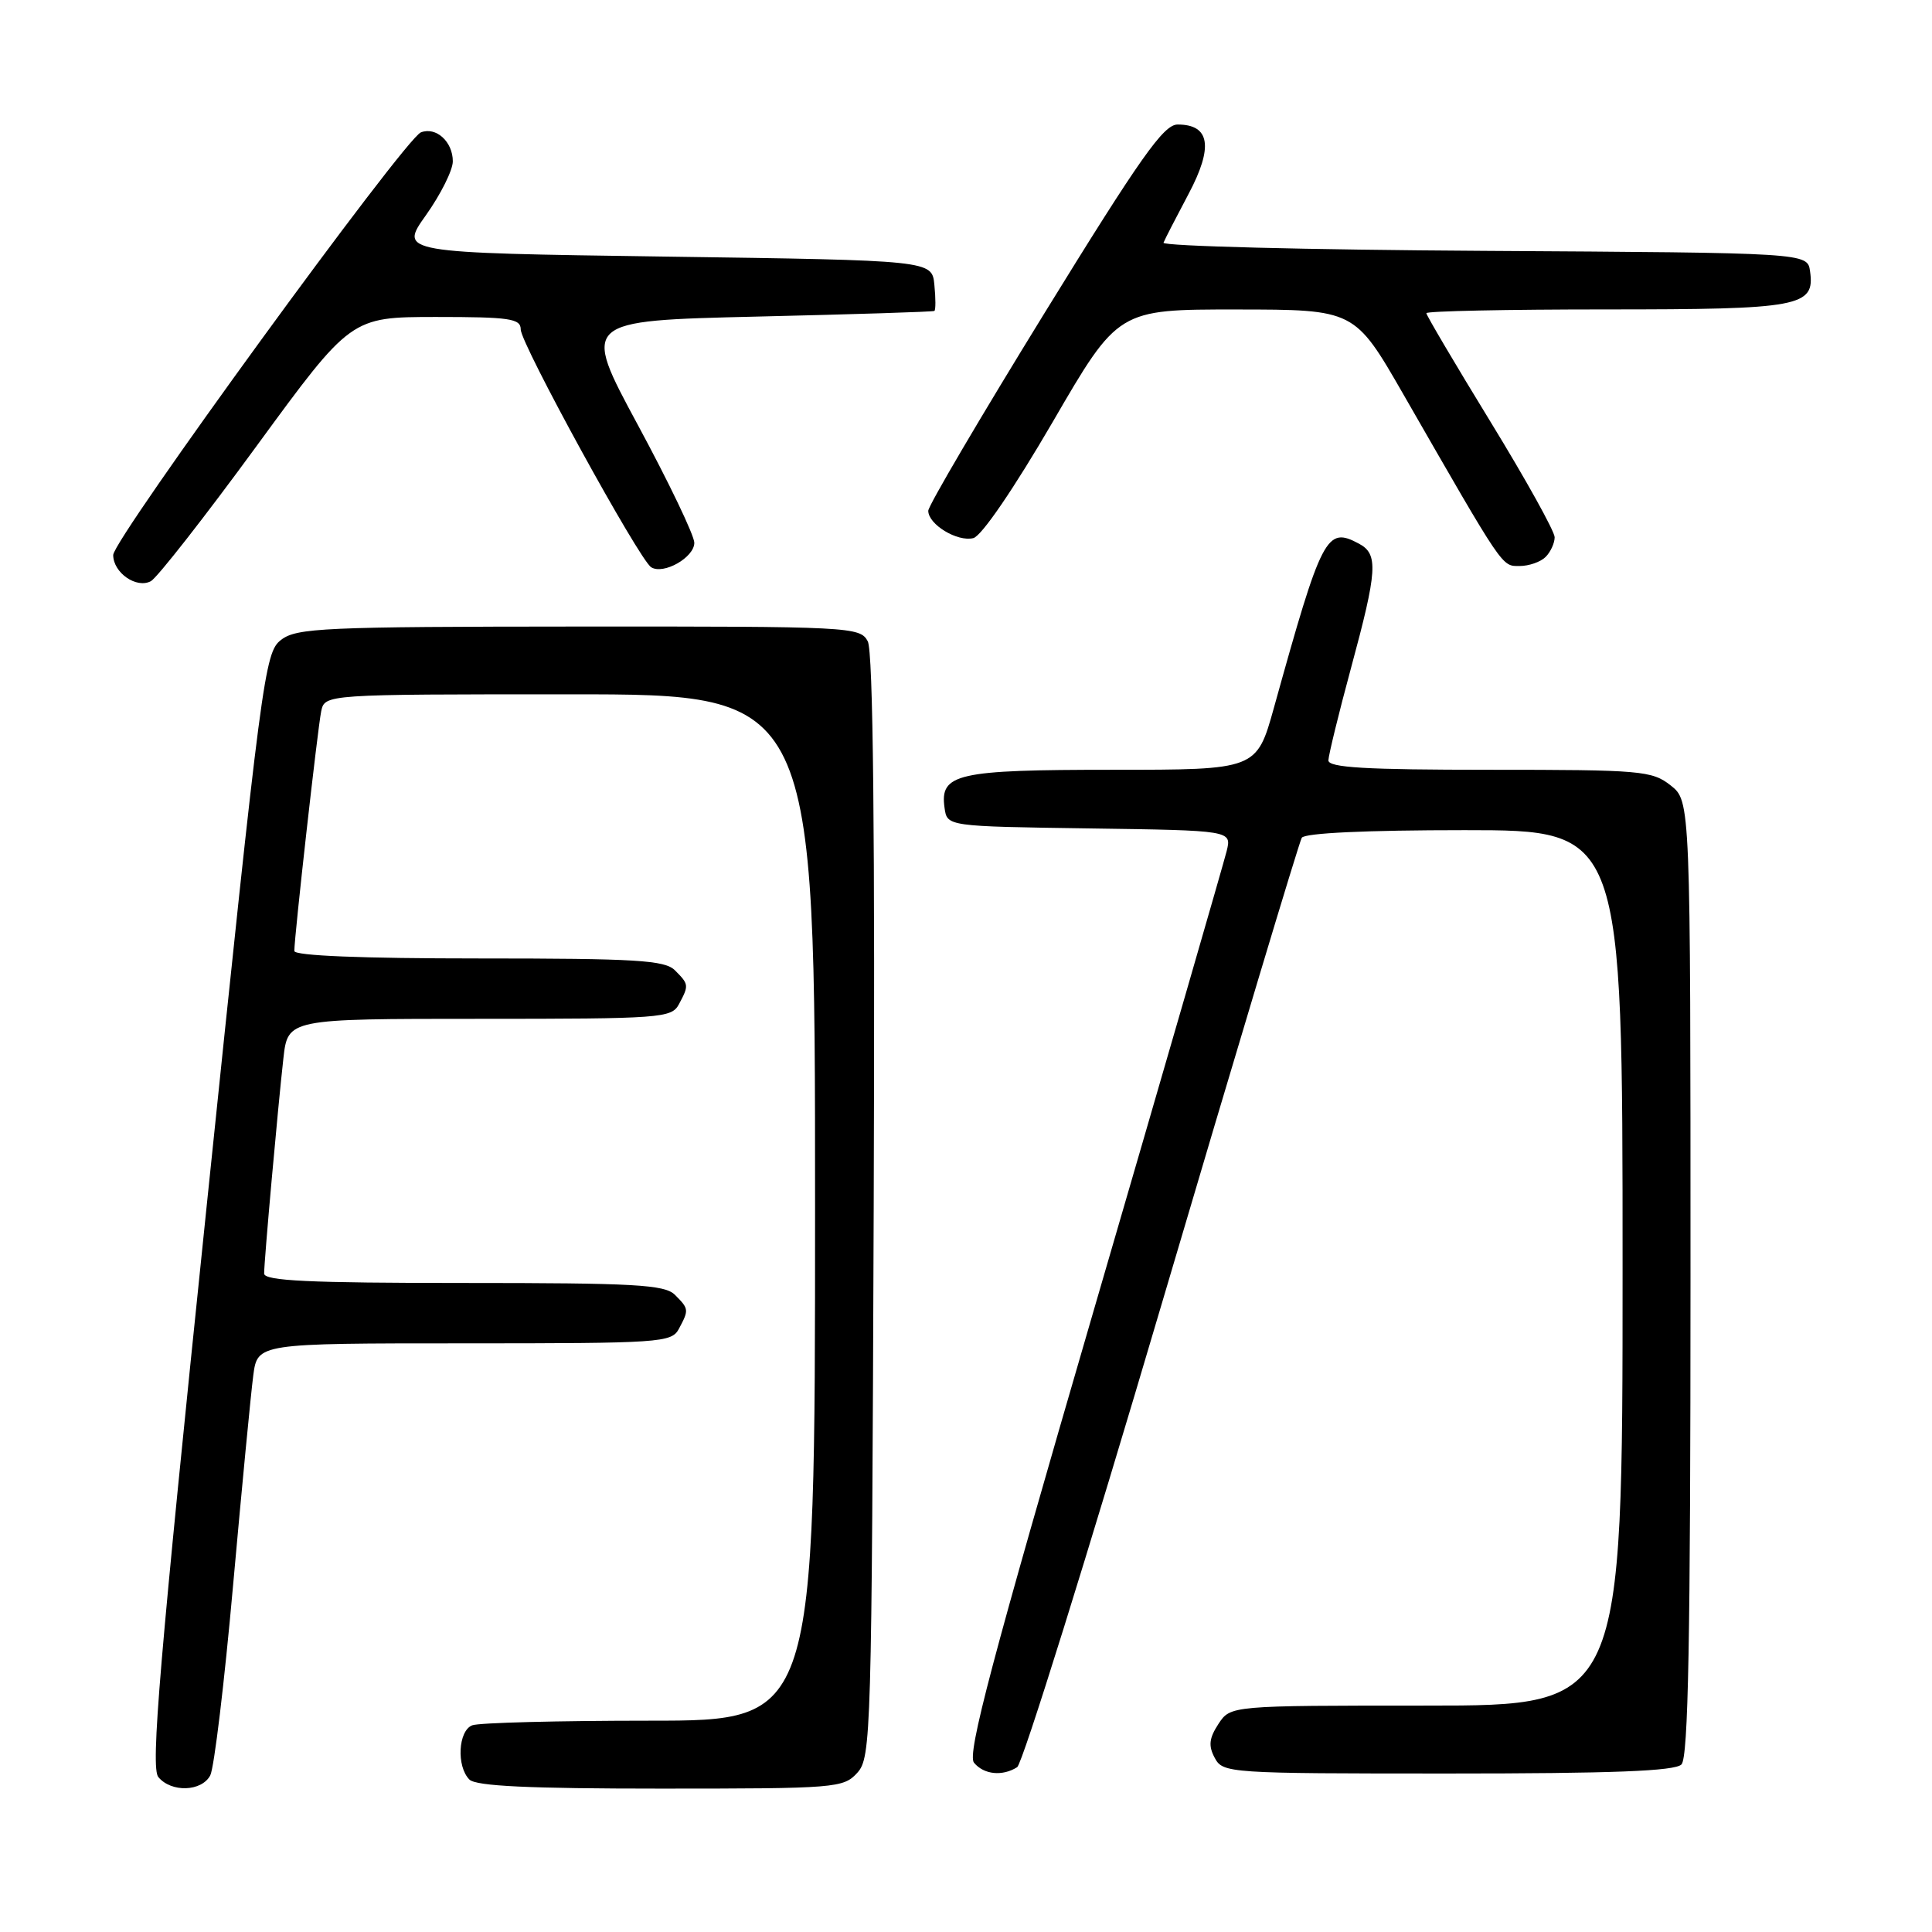 <?xml version="1.0" encoding="UTF-8" standalone="no"?>
<!DOCTYPE svg PUBLIC "-//W3C//DTD SVG 1.1//EN" "http://www.w3.org/Graphics/SVG/1.1/DTD/svg11.dtd" >
<svg xmlns="http://www.w3.org/2000/svg" xmlns:xlink="http://www.w3.org/1999/xlink" version="1.1" viewBox="0 0 256 256">
 <g >
 <path fill="currentColor"
d=" M 27.86 235.25 C 28.37 234.29 29.74 222.93 30.89 210.00 C 32.05 197.07 33.25 184.59 33.56 182.25 C 34.12 178.00 34.12 178.00 61.53 178.00 C 87.60 178.00 88.98 177.91 89.96 176.07 C 91.30 173.56 91.29 173.43 89.43 171.57 C 88.08 170.22 84.12 170.00 61.43 170.00 C 40.95 170.00 35.00 169.72 35.00 168.75 C 35.00 167.05 36.82 146.75 37.55 140.25 C 38.14 135.00 38.14 135.00 63.54 135.00 C 87.62 135.00 88.98 134.90 89.96 133.07 C 91.30 130.56 91.29 130.43 89.43 128.57 C 88.09 127.23 84.30 127.00 63.43 127.00 C 47.99 127.00 39.00 126.64 39.00 126.01 C 39.00 124.07 42.10 96.46 42.56 94.25 C 43.04 92.00 43.04 92.00 75.52 92.00 C 108.00 92.00 108.00 92.00 108.00 160.00 C 108.00 228.00 108.00 228.00 86.08 228.00 C 74.03 228.00 63.45 228.27 62.58 228.61 C 60.71 229.32 60.46 234.06 62.20 235.80 C 63.07 236.67 70.10 237.00 87.55 237.00 C 110.82 237.00 111.76 236.92 113.60 234.90 C 115.43 232.87 115.51 229.97 115.77 159.87 C 115.95 110.16 115.70 86.31 114.98 84.97 C 113.96 83.06 112.73 83.00 76.71 83.02 C 42.89 83.04 39.29 83.20 37.24 84.79 C 35.06 86.46 34.69 89.28 27.34 160.24 C 21.11 220.39 19.94 234.22 20.98 235.47 C 22.69 237.54 26.71 237.41 27.86 235.25 Z  M 134.78 234.16 C 135.48 233.71 144.11 206.05 153.96 172.68 C 163.81 139.32 172.15 111.56 172.49 111.01 C 172.88 110.38 181.05 110.00 194.06 110.00 C 215.00 110.00 215.00 110.00 215.00 168.00 C 215.00 226.00 215.00 226.00 189.02 226.00 C 163.05 226.00 163.05 226.00 161.45 228.43 C 160.21 230.33 160.10 231.33 160.96 232.93 C 162.04 234.95 162.77 235.00 191.84 235.00 C 213.65 235.00 221.92 234.68 222.80 233.80 C 223.71 232.89 224.00 217.22 224.00 169.37 C 224.00 106.15 224.00 106.15 221.37 104.07 C 218.89 102.12 217.47 102.00 197.37 102.00 C 180.93 102.00 176.01 101.71 176.02 100.75 C 176.04 100.06 177.38 94.55 179.02 88.50 C 182.52 75.58 182.66 73.42 180.07 72.04 C 175.76 69.73 175.17 70.86 168.81 93.75 C 166.51 102.00 166.51 102.00 147.45 102.00 C 126.75 102.00 124.51 102.51 125.16 107.06 C 125.50 109.50 125.50 109.50 144.35 109.77 C 163.21 110.04 163.21 110.04 162.54 112.77 C 162.17 114.27 154.22 141.75 144.87 173.82 C 131.39 220.09 128.12 232.44 129.06 233.57 C 130.37 235.15 132.82 235.40 134.78 234.16 Z  M 34.00 59.10 C 46.50 42.01 46.50 42.01 57.75 42.00 C 67.57 42.00 69.00 42.21 69.00 43.66 C 69.00 45.55 84.69 74.15 86.28 75.16 C 87.91 76.19 92.00 73.87 92.00 71.92 C 92.00 70.96 88.64 63.94 84.53 56.33 C 77.07 42.50 77.07 42.50 100.28 41.95 C 113.05 41.65 123.64 41.32 123.81 41.20 C 123.99 41.09 123.99 39.54 123.81 37.75 C 123.50 34.50 123.50 34.50 88.20 34.00 C 52.89 33.50 52.89 33.50 56.45 28.50 C 58.40 25.75 60.00 22.55 60.00 21.38 C 60.00 18.77 57.78 16.76 55.77 17.54 C 53.65 18.35 15.00 71.45 15.00 73.54 C 15.00 75.89 18.08 78.03 19.99 77.01 C 20.82 76.56 27.13 68.50 34.00 59.10 Z  M 204.80 73.80 C 205.46 73.14 206.00 71.96 206.00 71.19 C 206.00 70.41 202.18 63.53 197.50 55.89 C 192.82 48.25 189.00 41.77 189.00 41.50 C 189.00 41.22 199.71 41.00 212.81 41.00 C 238.56 41.00 240.51 40.64 239.84 35.94 C 239.50 33.50 239.50 33.50 196.67 33.24 C 173.11 33.10 153.99 32.61 154.17 32.16 C 154.35 31.70 155.85 28.79 157.50 25.68 C 160.80 19.45 160.33 16.50 156.04 16.50 C 154.18 16.50 151.13 20.83 138.40 41.49 C 129.93 55.24 123.00 67.02 123.00 67.68 C 123.00 69.50 126.88 71.84 128.98 71.30 C 130.07 71.01 134.34 64.76 139.49 55.91 C 148.15 41.00 148.15 41.00 163.83 41.01 C 179.50 41.02 179.50 41.02 185.96 52.26 C 199.34 75.55 198.96 75.00 201.35 75.00 C 202.59 75.00 204.14 74.46 204.80 73.80 Z "/>
</g>
</svg>